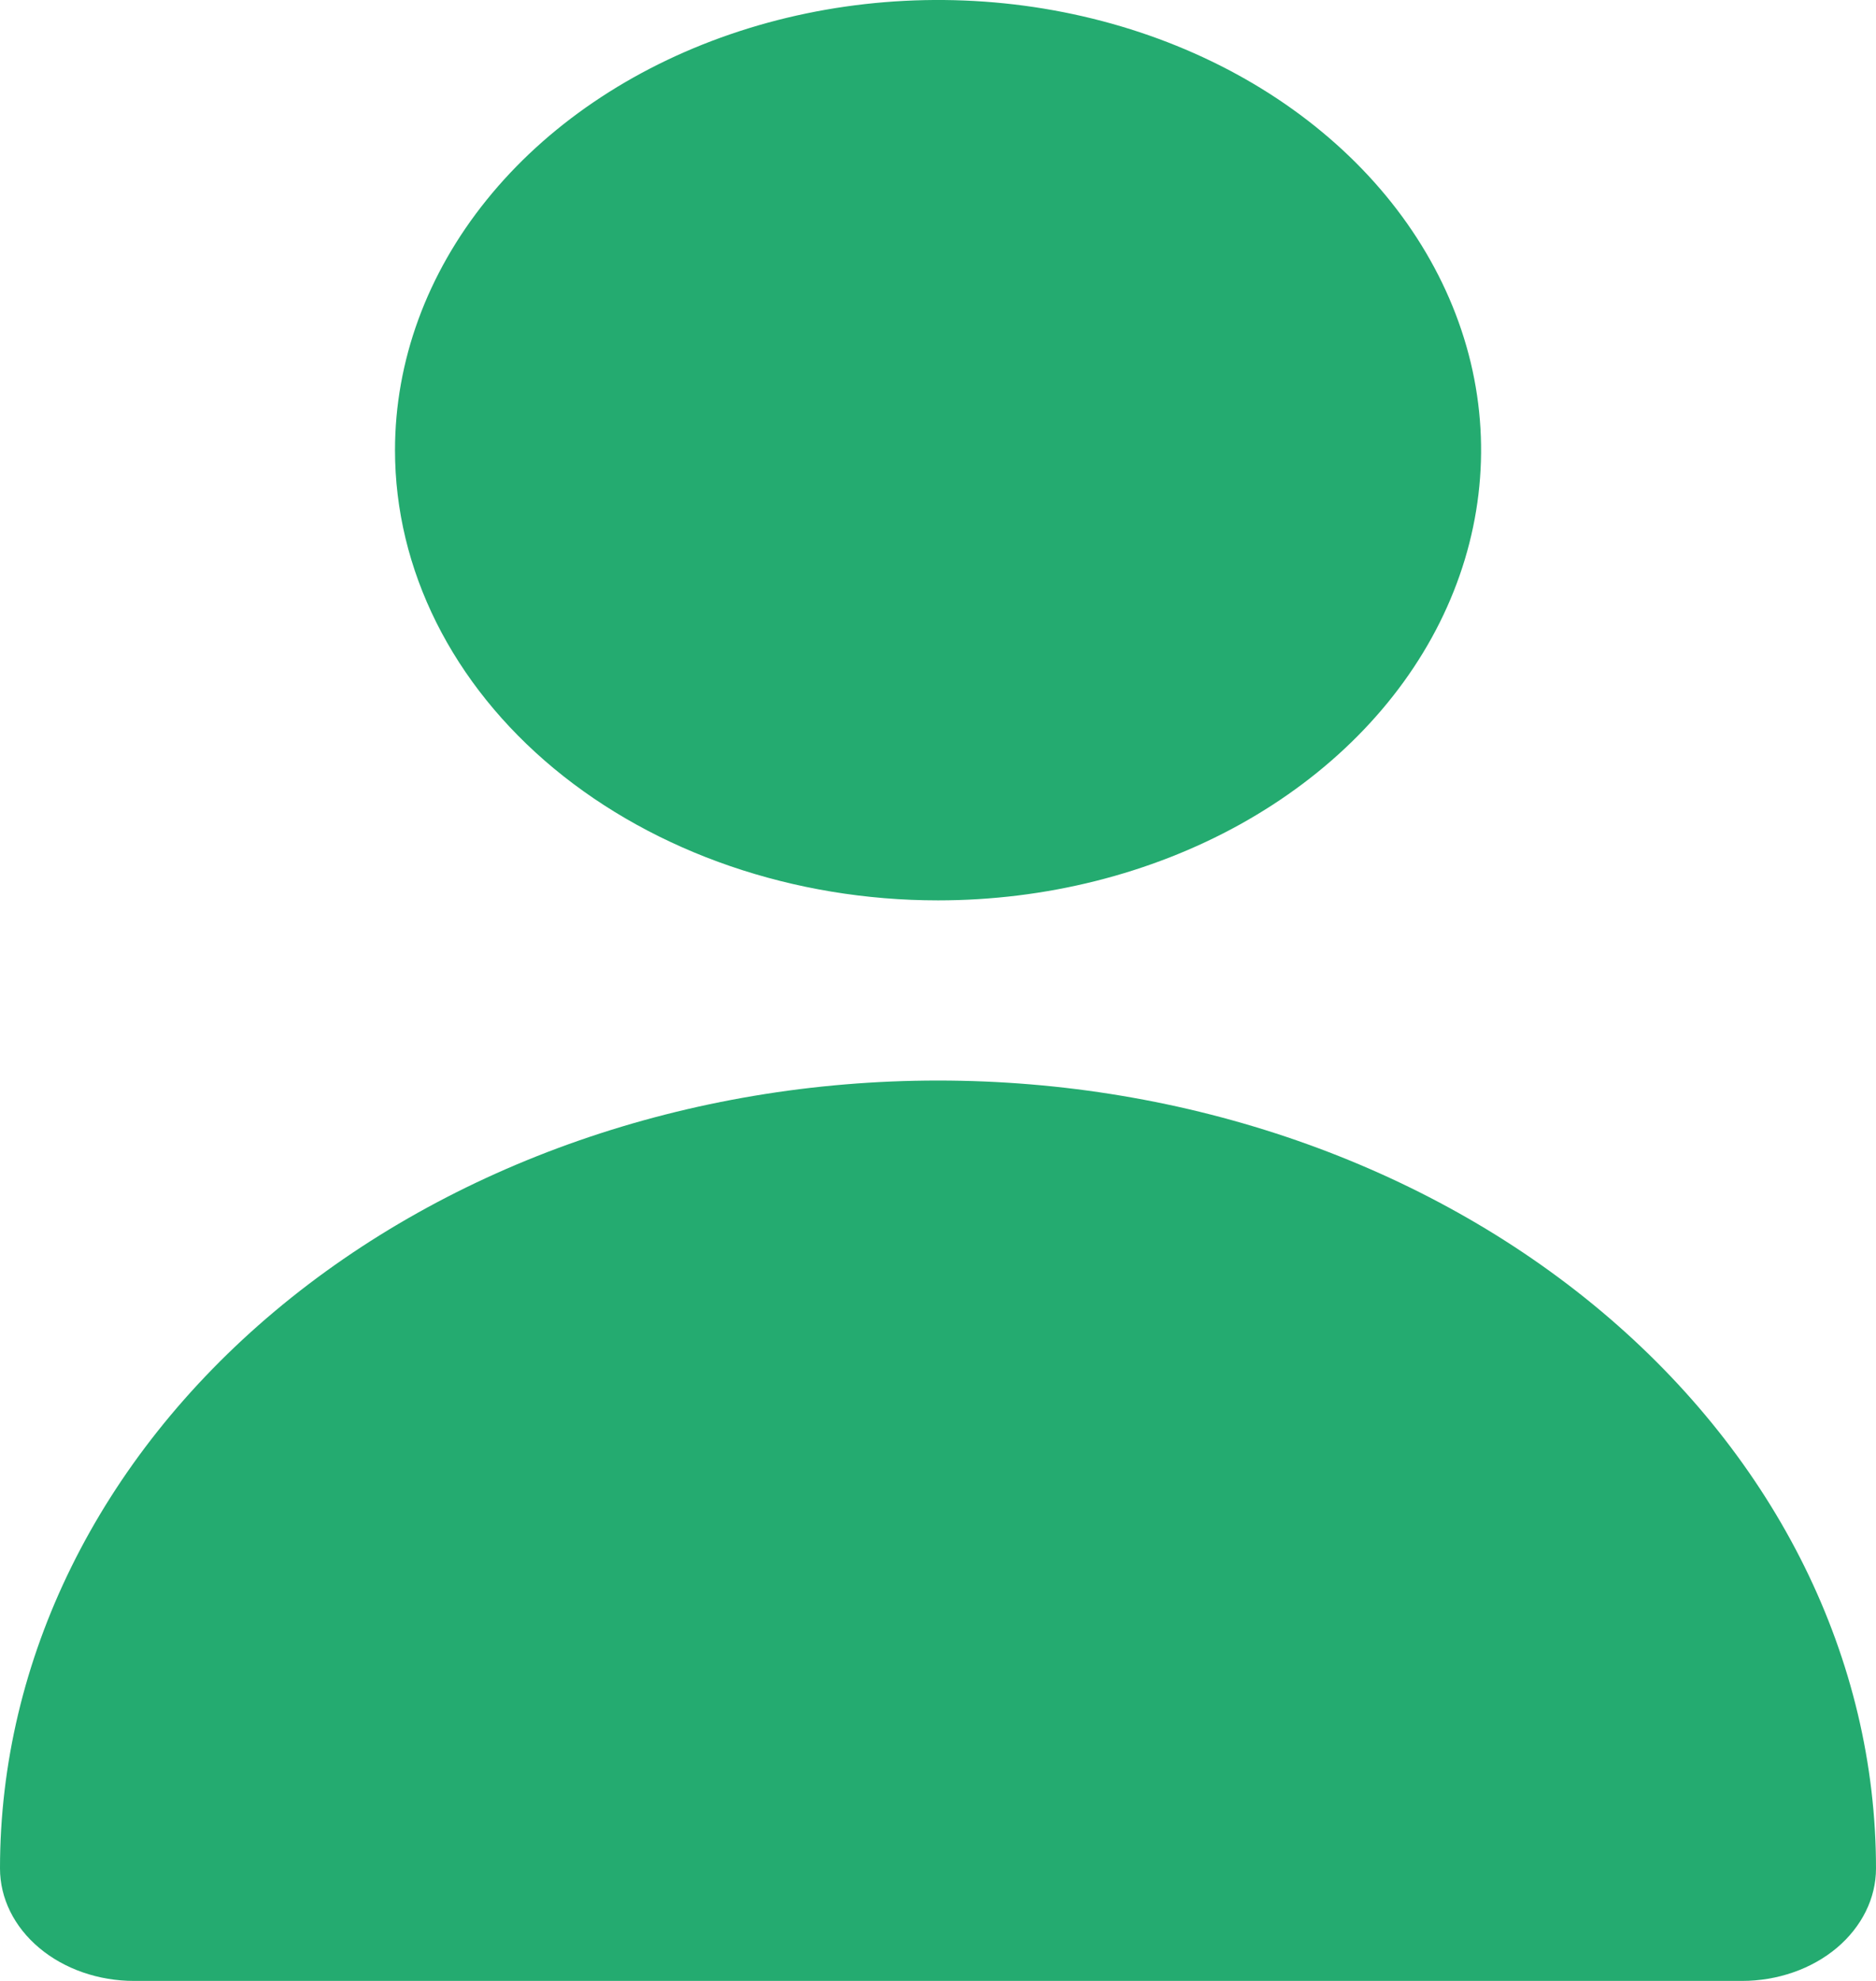 <svg width="18" height="19" viewBox="0 0 18 19" fill="none" xmlns="http://www.w3.org/2000/svg">
<path d="M9 8.636C10.031 8.636 11.038 8.383 11.895 7.909C12.752 7.434 13.42 6.76 13.814 5.971C14.208 5.182 14.312 4.313 14.111 3.476C13.909 2.638 13.413 1.869 12.684 1.265C11.956 0.661 11.027 0.25 10.017 0.083C9.006 -0.084 7.958 0.002 7.006 0.329C6.054 0.656 5.24 1.209 4.668 1.919C4.095 2.629 3.79 3.464 3.79 4.318C3.79 5.463 4.339 6.562 5.316 7.372C6.293 8.181 7.618 8.636 9 8.636Z" fill="#24AB70"/>
<path d="M16.714 19C17.055 19 17.382 18.886 17.623 18.684C17.864 18.481 18 18.207 18 17.921C18 15.916 17.052 13.994 15.364 12.577C13.676 11.16 11.387 10.364 9 10.364C6.613 10.364 4.324 11.16 2.636 12.577C0.948 13.994 3.55683e-08 15.916 0 17.921C0 18.207 0.135 18.481 0.377 18.684C0.618 18.886 0.945 19 1.286 19H16.714Z" fill="#24AB70"/>
</svg>
